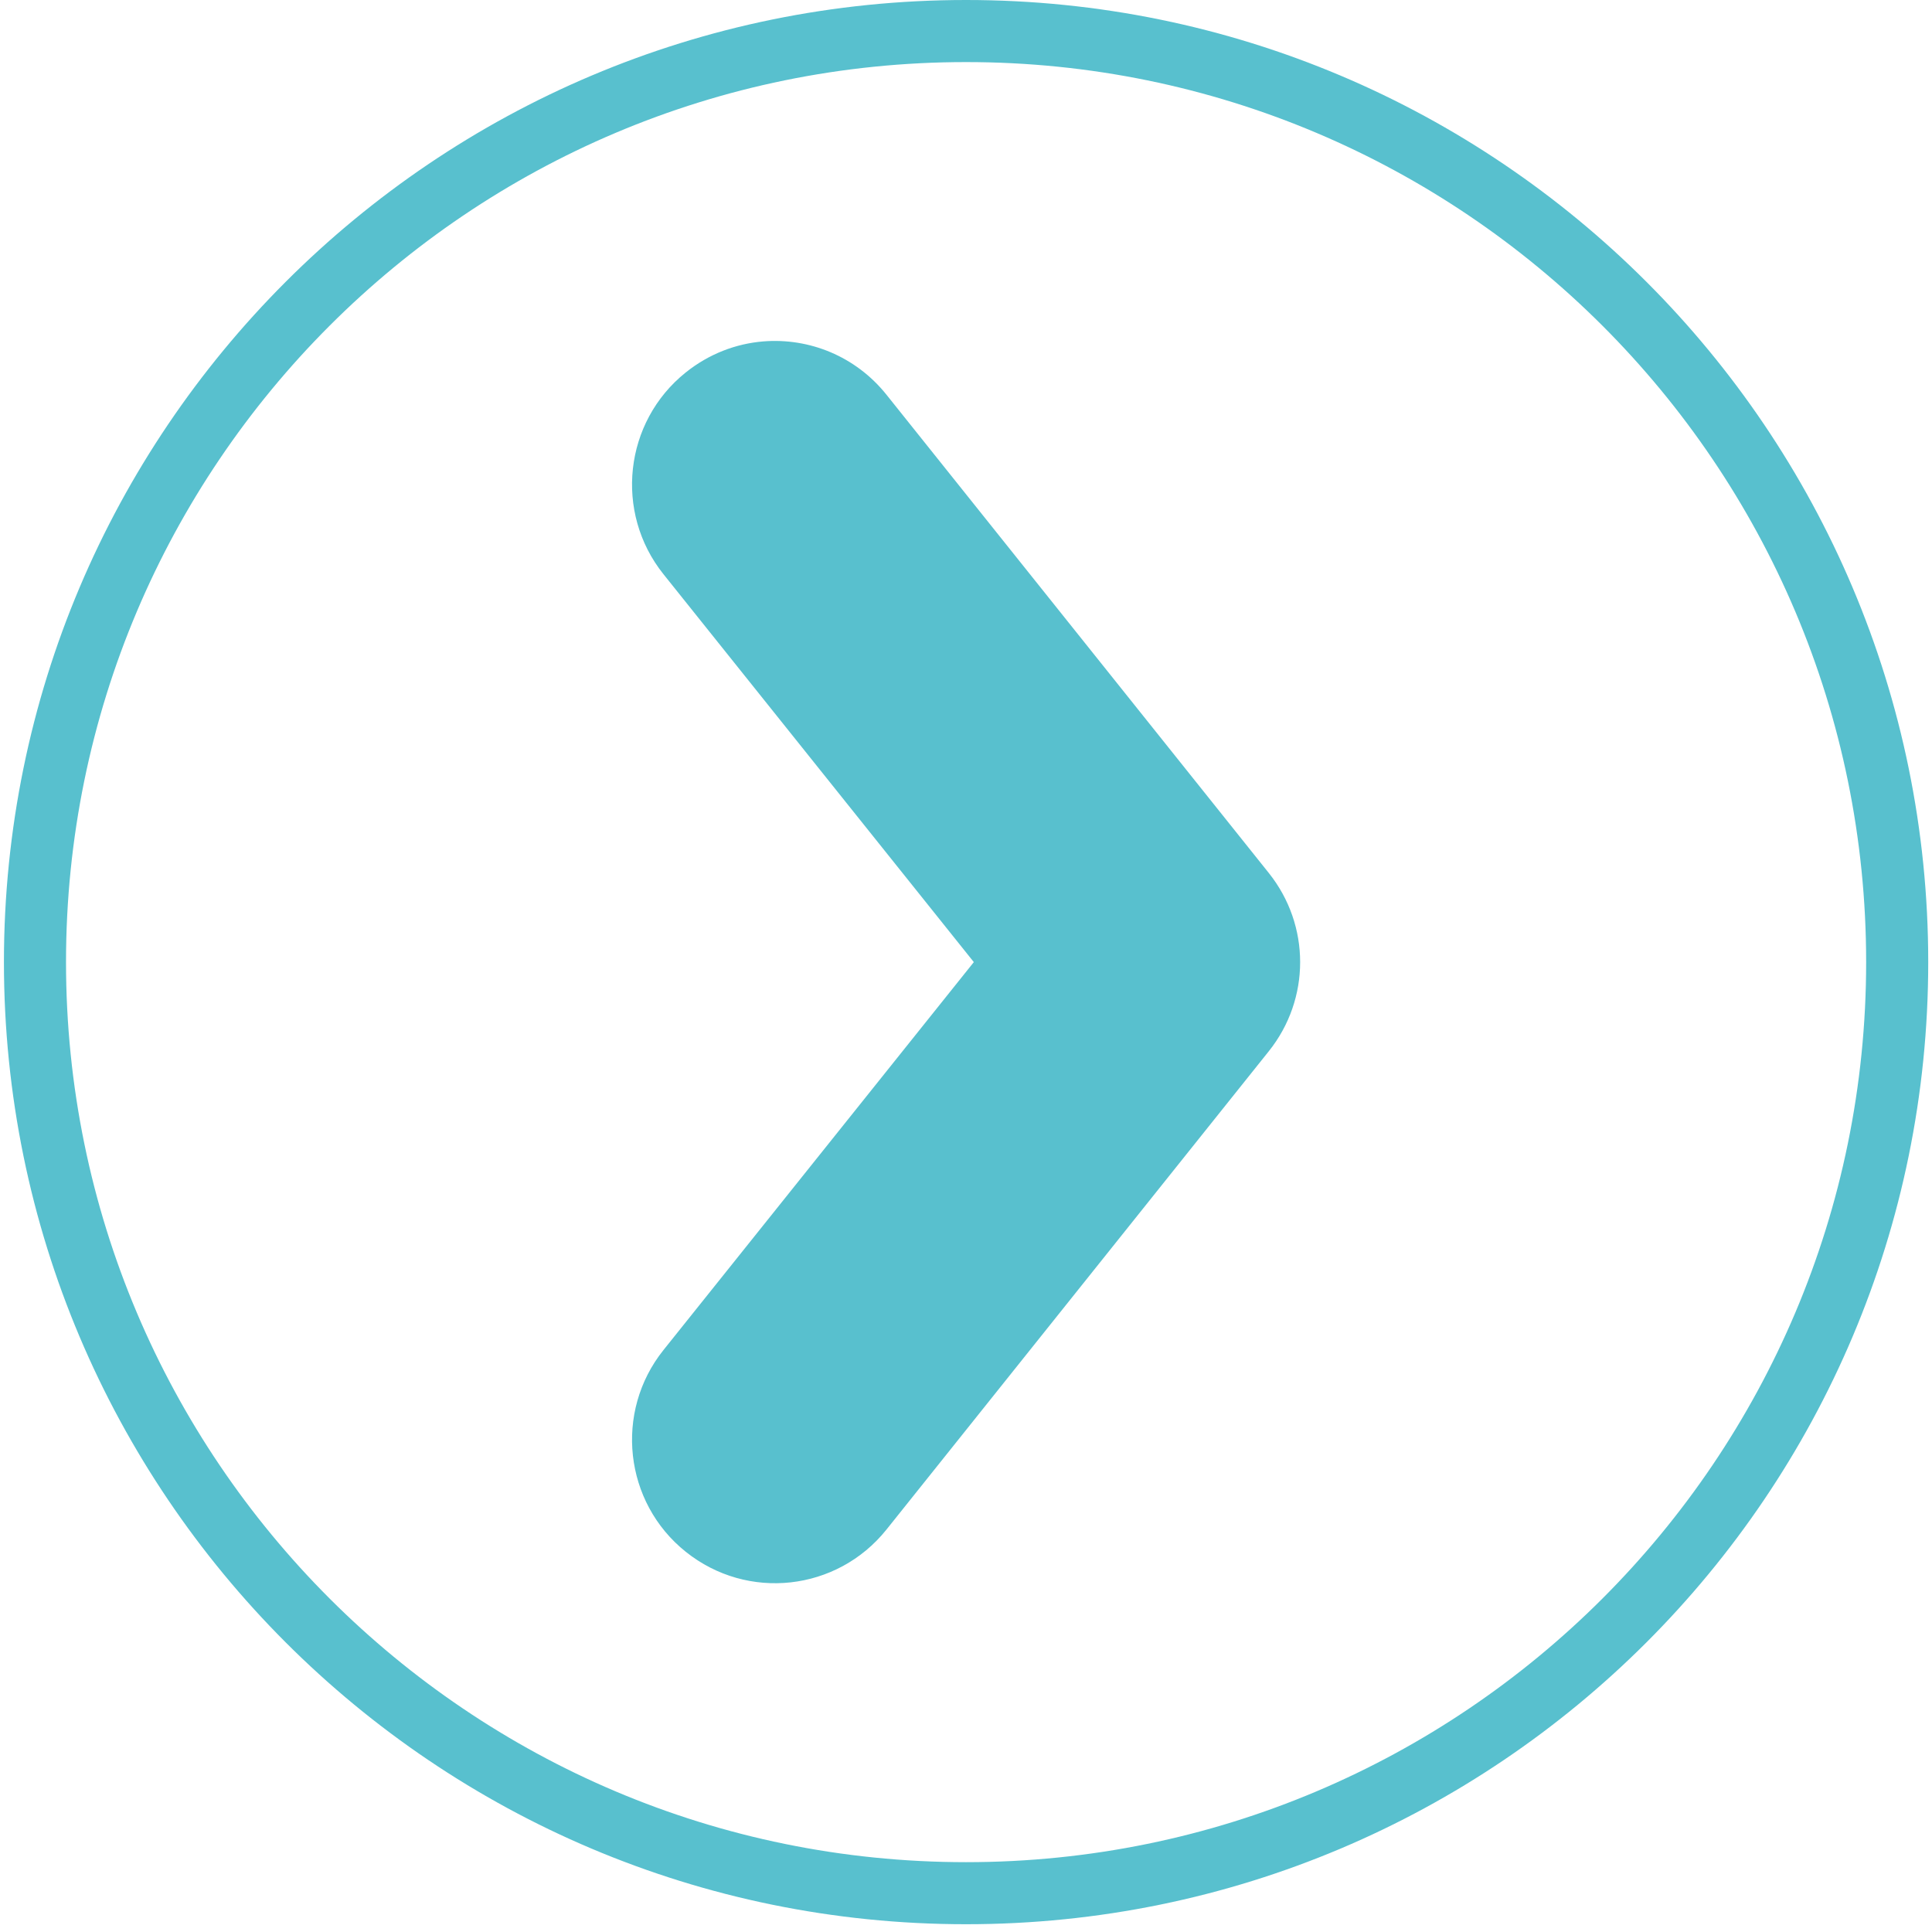 <svg width="83" height="83" viewBox="0 0 83 83" fill="none" xmlns="http://www.w3.org/2000/svg">
<path d="M41.502 0C64.331 0 82.838 18.505 82.838 41.333C82.838 64.161 64.331 82.666 41.502 82.666C18.674 82.666 0.169 64.161 0.169 41.333C0.169 18.505 18.674 0 41.502 0ZM41.502 2.667C20.148 2.667 2.836 19.979 2.836 41.333C2.836 62.689 20.148 80 41.502 80C62.851 80 80.171 62.689 80.171 41.333C80.171 19.979 62.851 2.667 41.502 2.667ZM32.794 14.667C34.762 14.508 36.758 15.3 38.085 16.959L54.505 37.5C56.305 39.748 56.305 42.92 54.505 45.166L38.085 65.709C35.962 68.362 32.114 68.79 29.461 66.666C26.806 64.544 26.38 60.654 28.502 58L41.836 41.333L28.502 24.667C26.38 22.013 26.806 18.124 29.461 16C30.456 15.204 31.613 14.763 32.794 14.667Z" fill="#58C0CE"/>
</svg>
